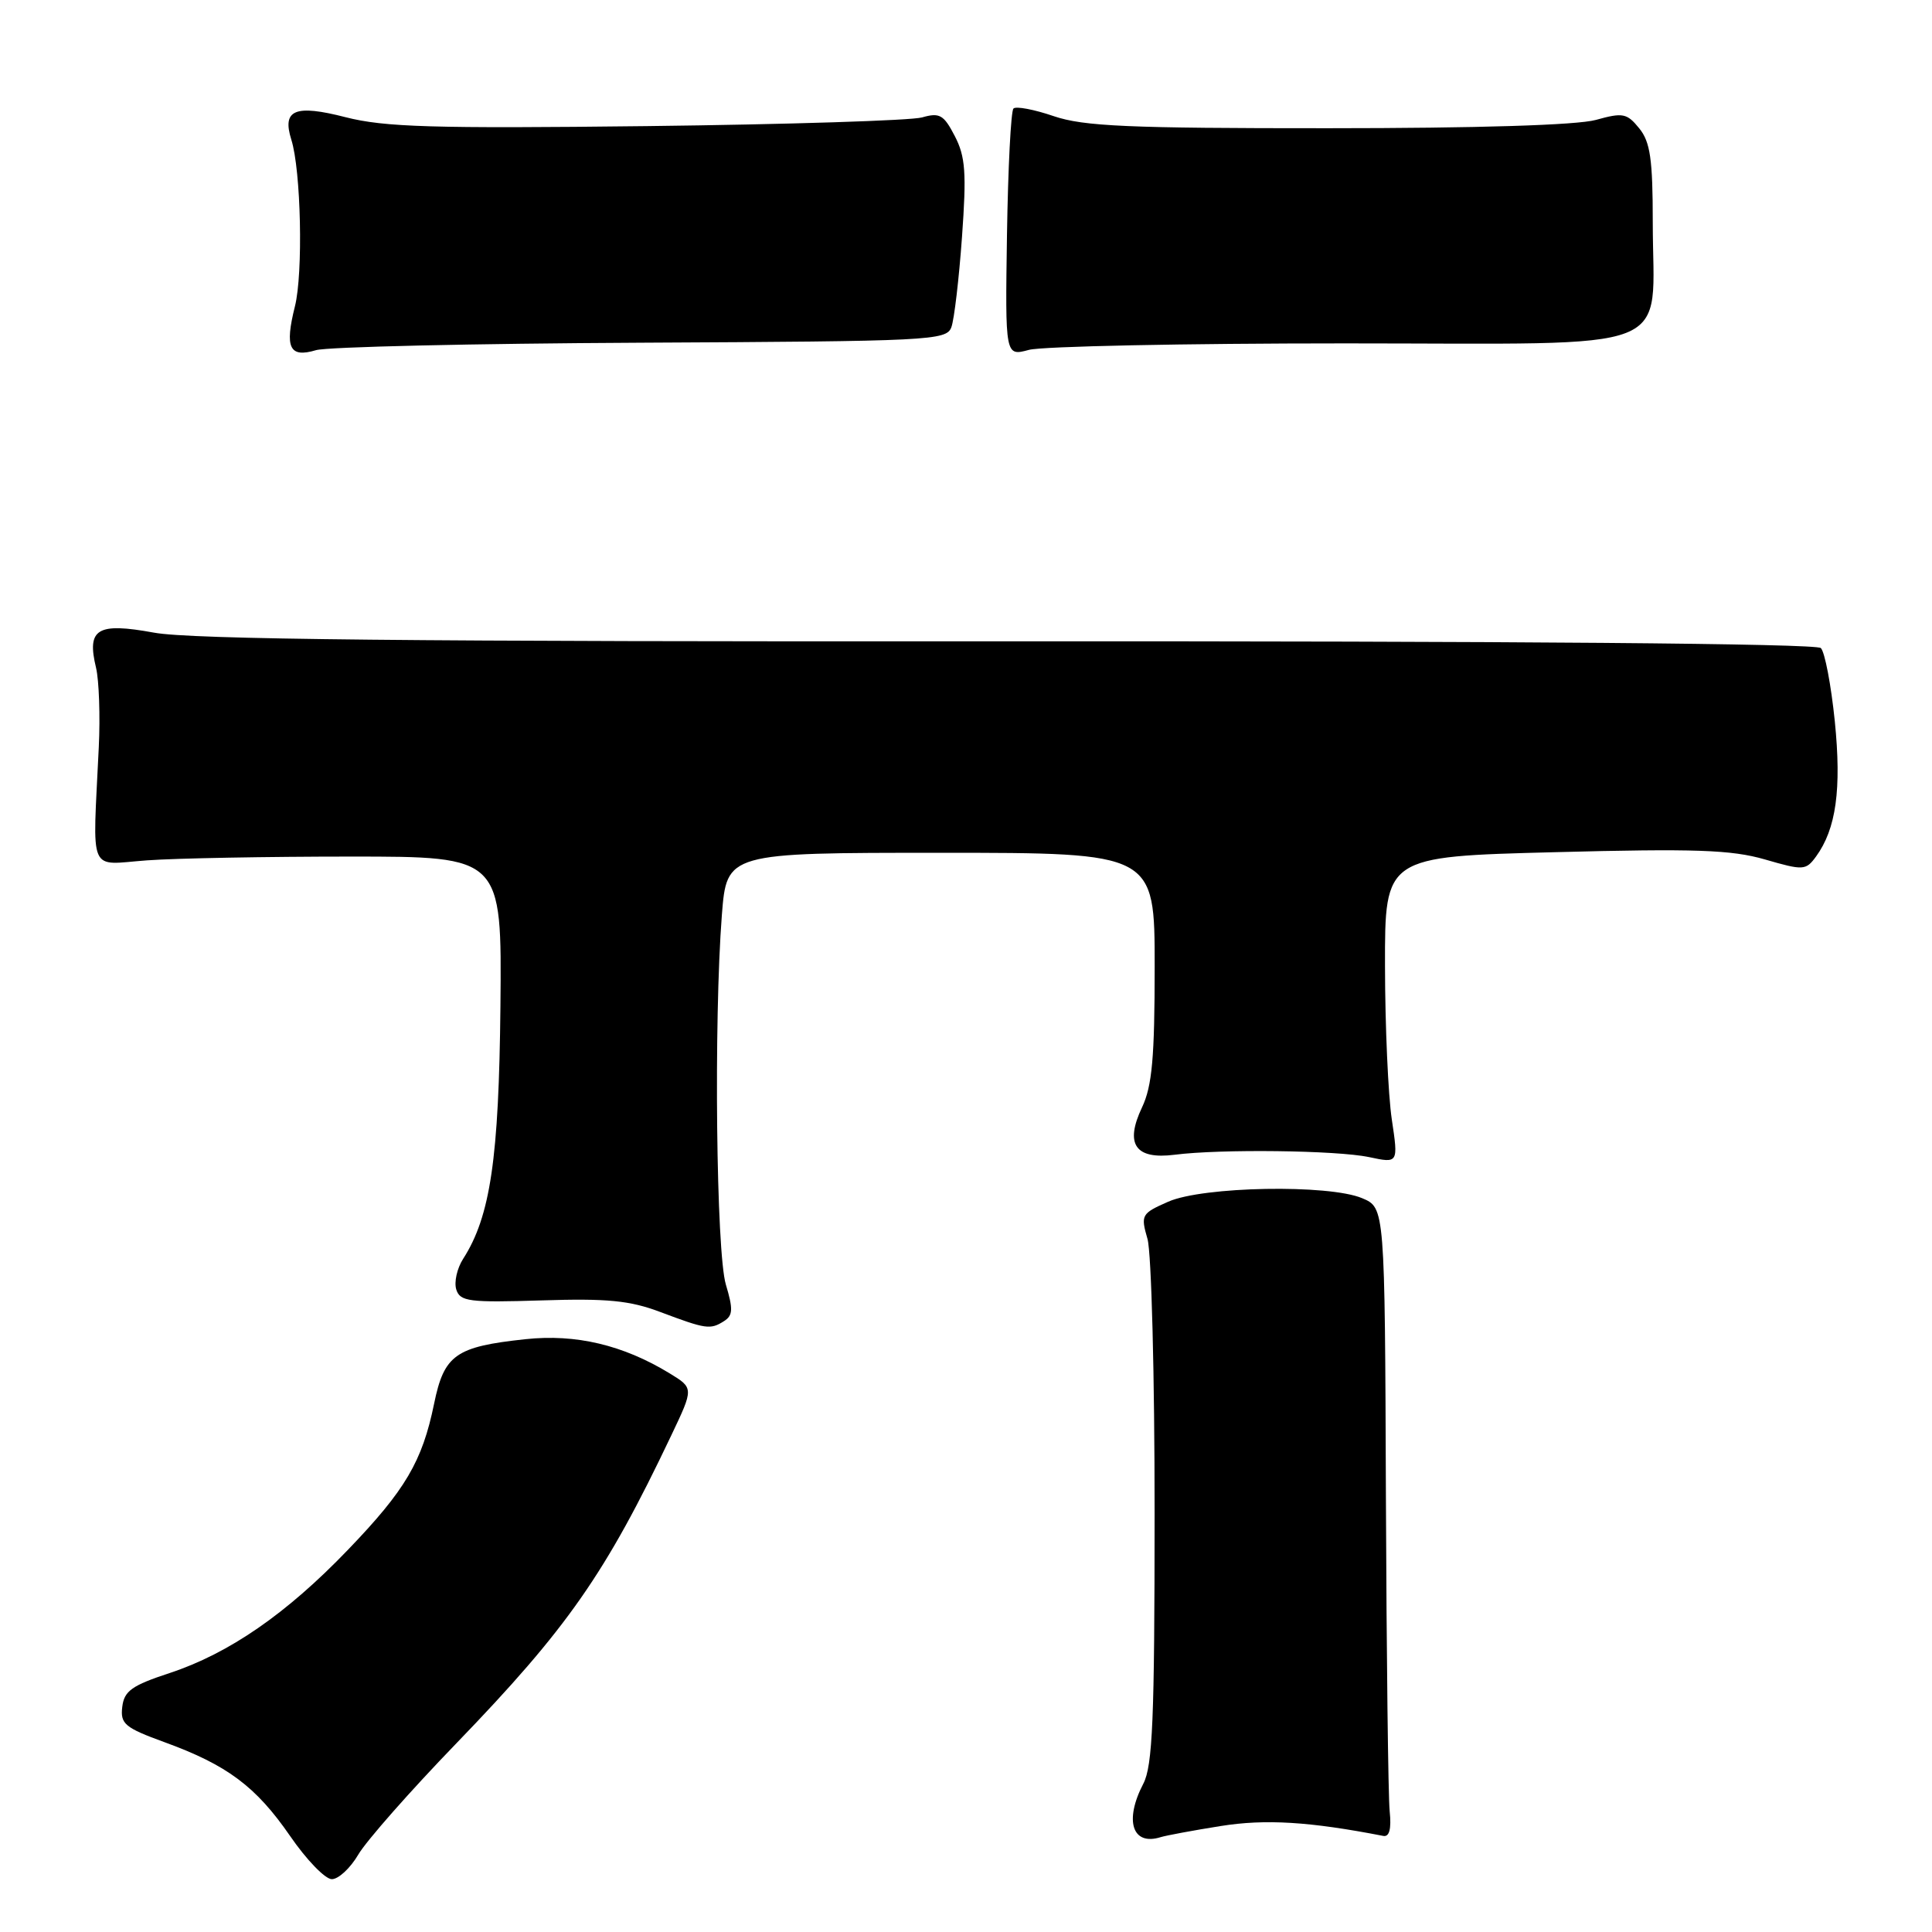 <?xml version="1.0" encoding="UTF-8" standalone="no"?>
<!DOCTYPE svg PUBLIC "-//W3C//DTD SVG 1.1//EN" "http://www.w3.org/Graphics/SVG/1.1/DTD/svg11.dtd" >
<svg xmlns="http://www.w3.org/2000/svg" xmlns:xlink="http://www.w3.org/1999/xlink" version="1.1" viewBox="0 0 256 256">
 <g >
 <path fill="currentColor"
d=" M 47.47 245.75 C 48.51 243.96 54.36 237.32 60.47 231.00 C 75.20 215.74 80.23 208.54 88.94 190.21 C 91.93 183.93 91.93 183.93 88.72 181.97 C 82.57 178.22 76.30 176.73 69.62 177.45 C 60.37 178.44 58.85 179.51 57.52 186.00 C 55.95 193.65 53.72 197.44 46.10 205.36 C 37.97 213.83 30.36 219.08 22.50 221.68 C 17.47 223.33 16.45 224.06 16.20 226.17 C 15.93 228.42 16.53 228.93 21.80 230.85 C 30.12 233.88 33.91 236.72 38.44 243.28 C 40.60 246.43 43.09 249.00 43.97 249.00 C 44.85 249.00 46.42 247.54 47.47 245.75 Z  M 161.74 241.96 C 167.67 241.01 173.54 241.37 183.30 243.27 C 184.10 243.42 184.38 242.34 184.14 240.00 C 183.94 238.07 183.72 219.30 183.64 198.27 C 183.50 160.04 183.50 160.04 180.50 158.77 C 176.08 156.90 159.41 157.20 154.80 159.23 C 151.24 160.80 151.13 160.98 152.05 164.17 C 152.57 166.00 153.00 182.34 152.99 200.49 C 152.99 227.82 152.73 233.99 151.49 236.36 C 148.94 241.26 150.04 244.62 153.80 243.43 C 154.52 243.21 158.09 242.54 161.74 241.96 Z  M 95.93 175.06 C 97.12 174.31 97.16 173.48 96.18 170.21 C 94.90 165.92 94.57 135.24 95.65 121.25 C 96.30 113.00 96.30 113.00 124.65 113.00 C 153.00 113.00 153.00 113.00 153.00 128.10 C 153.00 140.13 152.66 143.91 151.33 146.72 C 149.01 151.61 150.42 153.67 155.64 153.01 C 161.73 152.23 177.11 152.42 181.40 153.32 C 185.29 154.15 185.29 154.15 184.42 148.32 C 183.94 145.12 183.53 135.97 183.52 128.00 C 183.50 113.50 183.50 113.50 206.00 112.92 C 224.62 112.43 229.42 112.60 233.86 113.88 C 238.96 115.36 239.28 115.34 240.63 113.50 C 243.30 109.84 244.03 104.58 243.12 95.56 C 242.63 90.76 241.80 86.40 241.27 85.87 C 240.67 85.27 200.55 84.94 133.64 84.98 C 54.30 85.03 25.28 84.73 20.41 83.83 C 12.87 82.45 11.47 83.30 12.73 88.50 C 13.12 90.15 13.29 94.88 13.09 99.00 C 12.28 116.22 11.57 114.57 19.50 114.00 C 23.35 113.72 35.50 113.50 46.50 113.50 C 66.50 113.50 66.50 113.50 66.31 133.30 C 66.11 153.49 64.98 161.18 61.37 166.80 C 60.56 168.06 60.15 169.89 60.46 170.87 C 60.96 172.46 62.17 172.61 71.76 172.31 C 80.44 172.03 83.46 172.32 87.50 173.85 C 93.56 176.13 94.12 176.21 95.93 175.06 Z  M 84.94 45.41 C 123.32 45.22 125.41 45.12 126.06 43.36 C 126.44 42.34 127.07 36.95 127.47 31.39 C 128.08 22.91 127.93 20.76 126.52 18.04 C 125.05 15.20 124.51 14.89 122.17 15.56 C 120.70 15.97 104.30 16.49 85.72 16.71 C 57.33 17.04 50.95 16.85 45.79 15.53 C 39.10 13.81 37.35 14.53 38.60 18.50 C 39.89 22.57 40.18 36.22 39.08 40.59 C 37.70 46.09 38.35 47.45 41.87 46.40 C 43.32 45.96 62.70 45.52 84.94 45.41 Z  M 178.24 45.50 C 223.16 45.50 219.00 47.14 219.00 29.46 C 219.00 21.10 218.67 18.81 217.21 17.01 C 215.58 15.00 215.04 14.89 211.46 15.89 C 208.97 16.58 195.78 16.99 175.93 16.99 C 149.50 17.00 143.59 16.74 139.62 15.39 C 137.02 14.50 134.62 14.05 134.29 14.38 C 133.95 14.71 133.57 22.24 133.43 31.10 C 133.19 47.21 133.19 47.21 136.34 46.36 C 138.08 45.89 156.93 45.50 178.24 45.50 Z "/>
</g>
</svg>